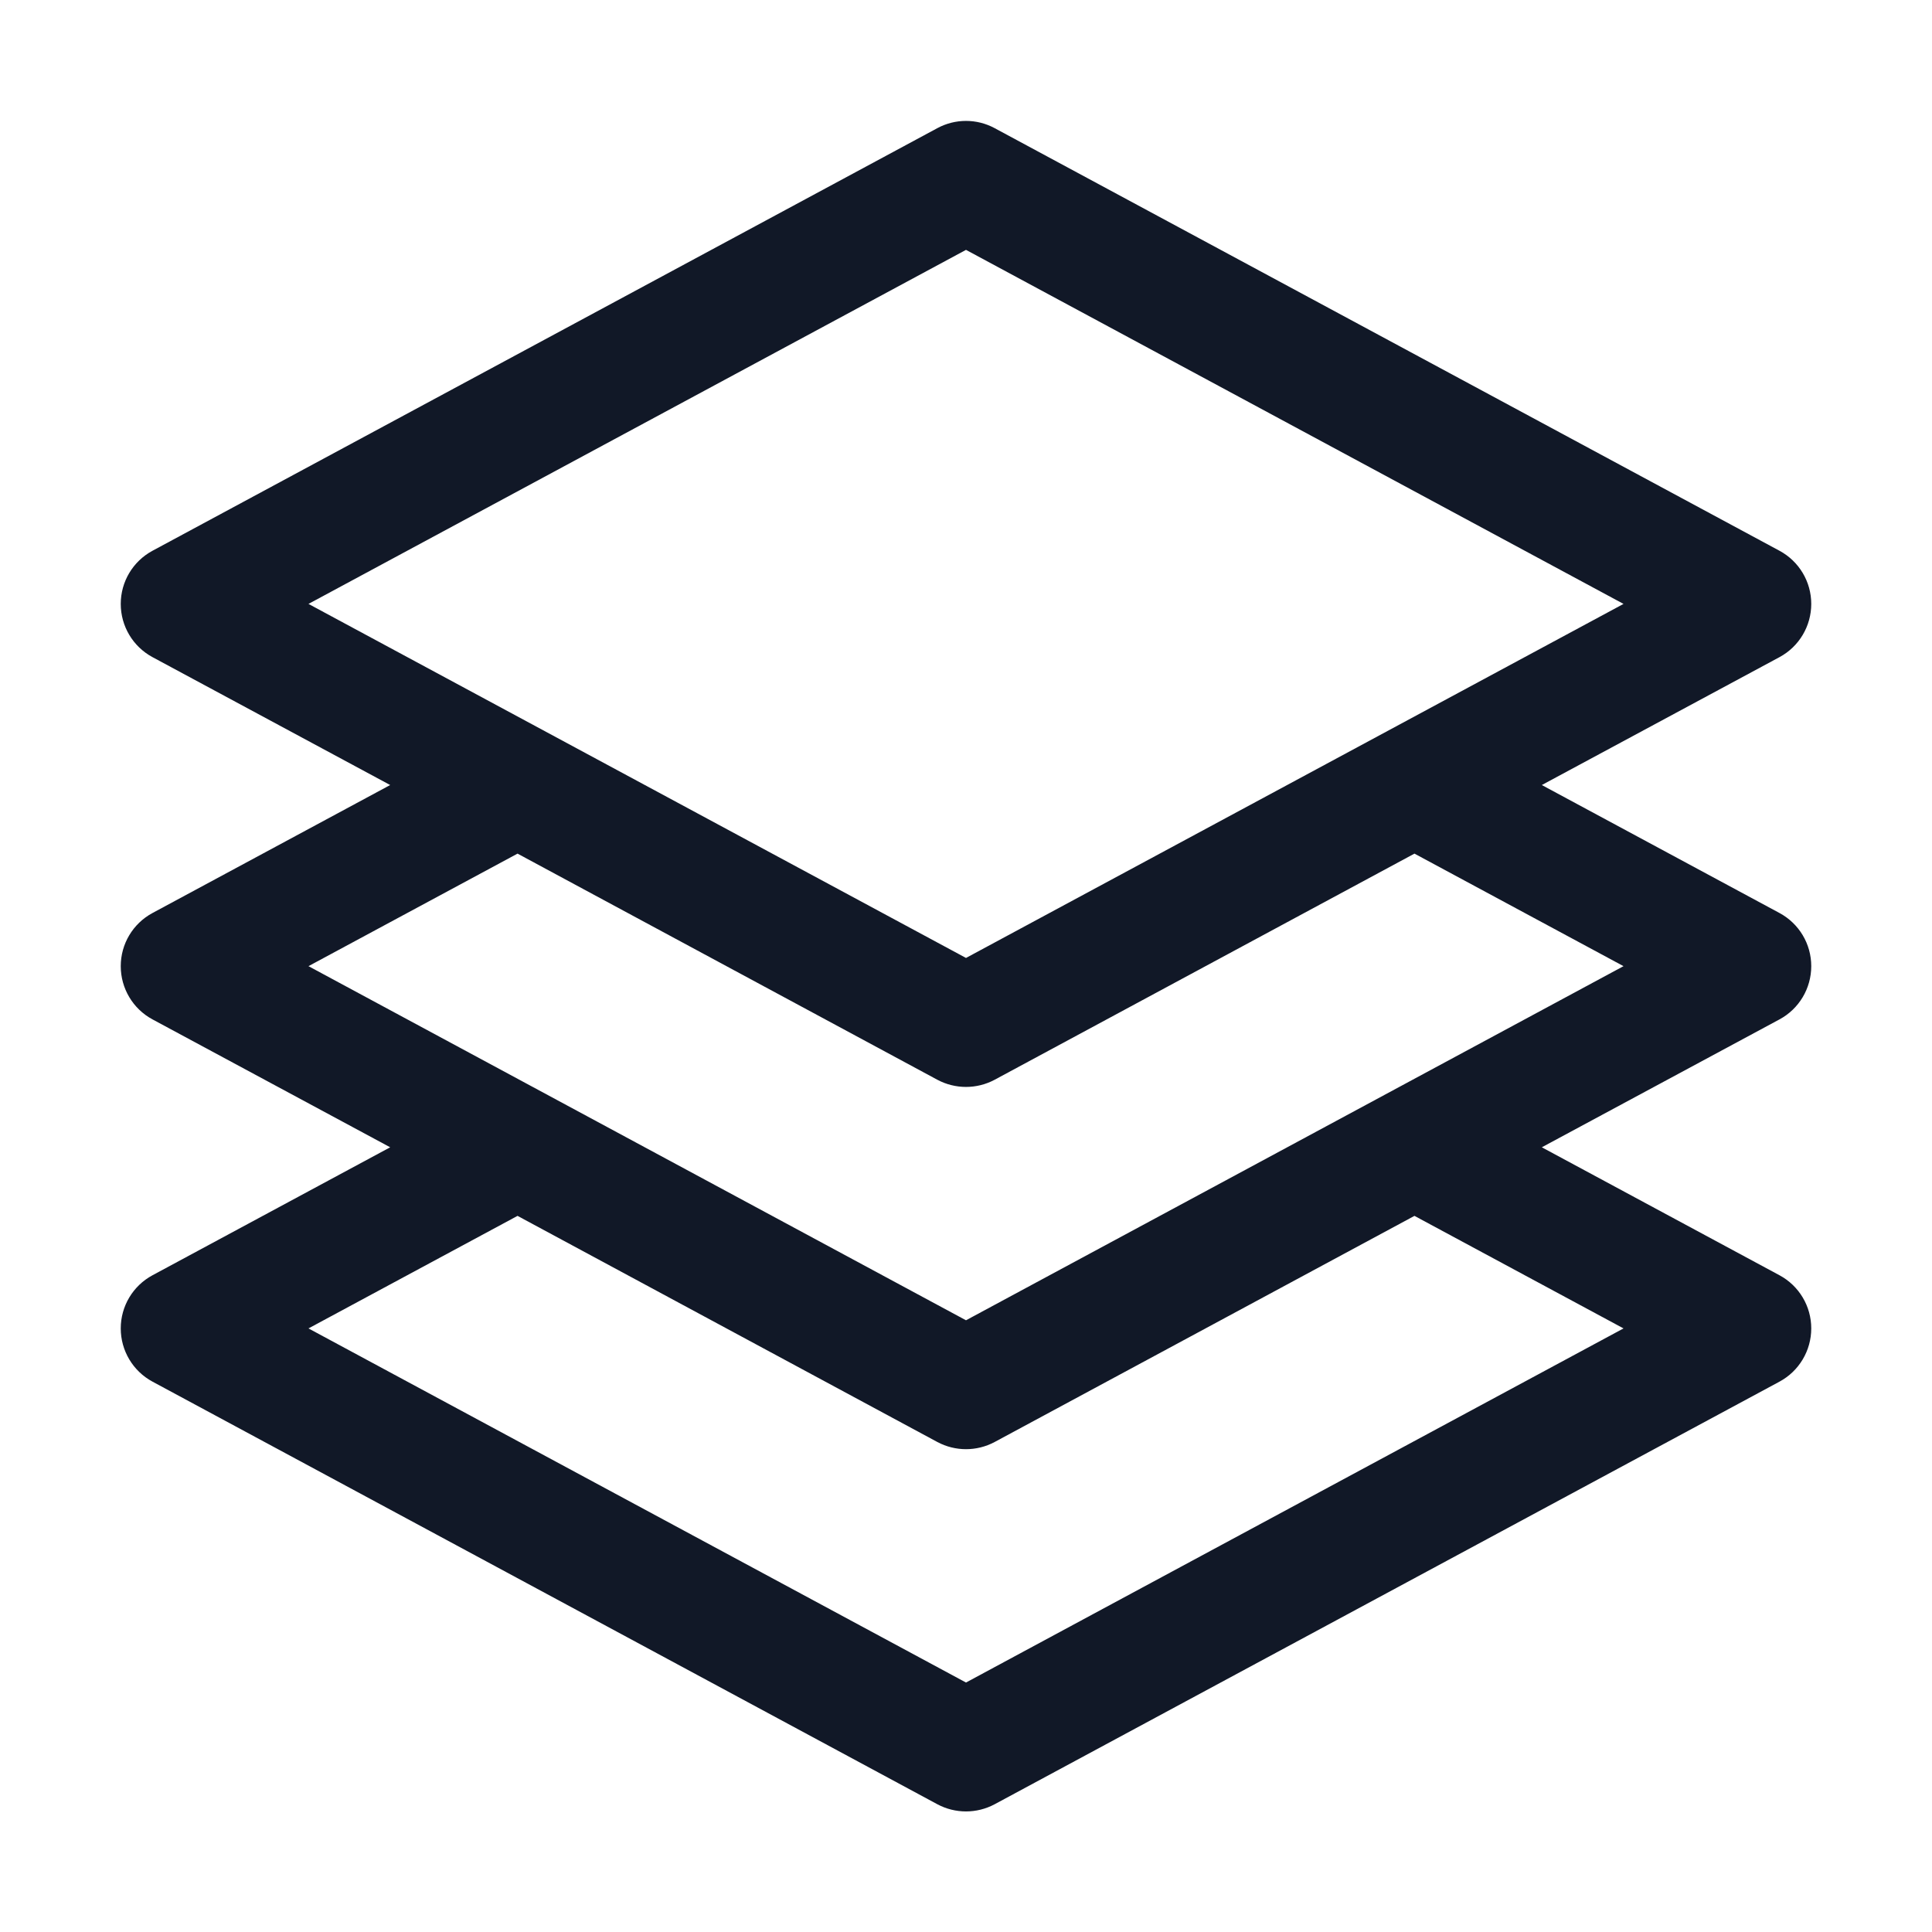 <svg width="24" height="24" viewBox="0 0 24 24" fill="none" xmlns="http://www.w3.org/2000/svg">
<path fill-rule="evenodd" clip-rule="evenodd" d="M11.644 1.592C11.866 1.472 12.134 1.472 12.356 1.592L22.106 6.842C22.349 6.973 22.5 7.226 22.5 7.502C22.5 7.778 22.349 8.032 22.106 8.163L19.153 9.752L22.106 11.342C22.349 11.473 22.5 11.726 22.5 12.002C22.5 12.278 22.349 12.532 22.106 12.663L19.153 14.252L22.106 15.842C22.349 15.973 22.5 16.226 22.5 16.502C22.5 16.778 22.349 17.032 22.106 17.163L12.356 22.413C12.134 22.532 11.866 22.532 11.644 22.413L1.894 17.163C1.651 17.032 1.5 16.778 1.5 16.502C1.5 16.226 1.651 15.973 1.894 15.842L4.847 14.252L1.894 12.663C1.651 12.532 1.5 12.278 1.5 12.002C1.5 11.726 1.651 11.473 1.894 11.342L4.847 9.752L1.894 8.163C1.651 8.032 1.5 7.778 1.5 7.502C1.5 7.226 1.651 6.973 1.894 6.842L11.644 1.592ZM6.429 10.604L3.832 12.002L12 16.401L20.168 12.002L17.571 10.604L12.356 13.413C12.134 13.532 11.866 13.532 11.644 13.413L6.429 10.604ZM6.429 15.104L3.832 16.502L12 20.901L20.168 16.502L17.571 15.104L12.356 17.913C12.134 18.032 11.866 18.032 11.644 17.913L6.429 15.104ZM3.832 7.502L12 11.9L20.168 7.502L12 3.104L3.832 7.502Z" fill="#111827"/>
</svg>
